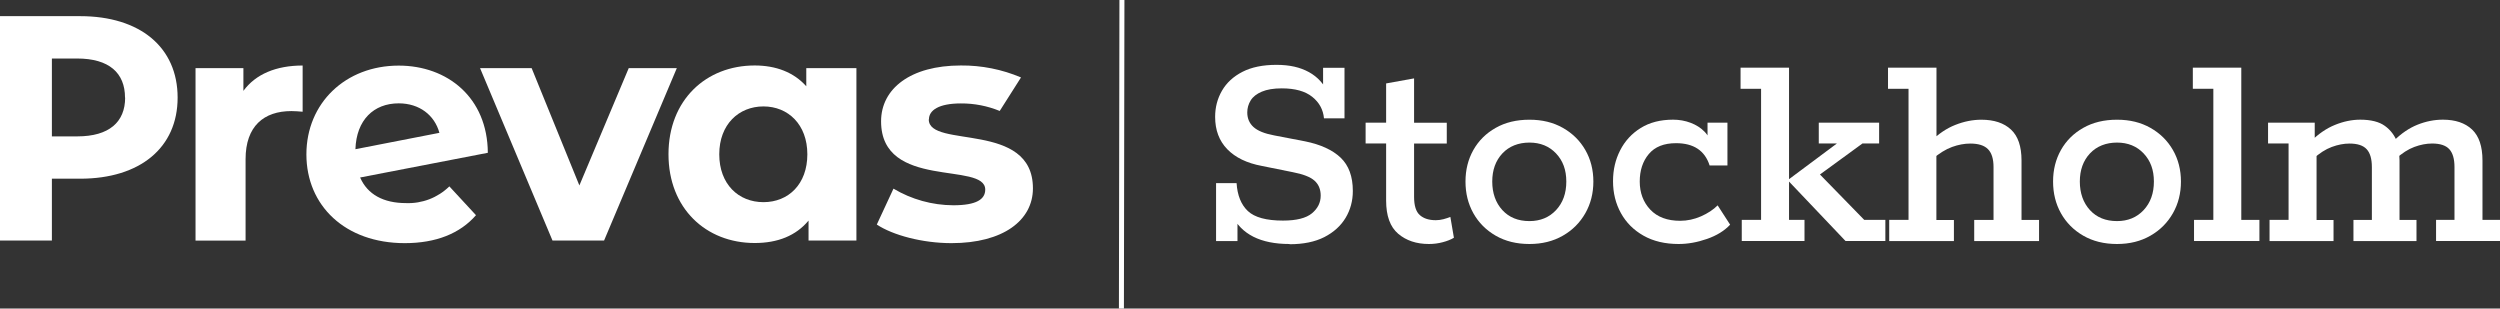 <?xml version="1.0" encoding="UTF-8"?>
<svg id="Lager_2" data-name="Lager 2" xmlns="http://www.w3.org/2000/svg" viewBox="0 0 584.94 72.19">
  <rect x="0" y="0" width="584.94" height="72.19" fill="#333333" stroke="none"/>
  <defs>
    <style>
      .cls-1 {
        fill: #fff;
        stroke-width: 0px;
      }
    </style>
  </defs>
  <g id="Lager_1-2" data-name="Lager 1">
    <g>
      <g id="Lager_2-2" data-name="Lager 2">
        <g id="Lager_1-2" data-name="Lager 1-2">
          <polygon class="cls-1" points="262.97 72.19 261.8 72.19 261.92 0 263.09 0 262.97 72.19"/>
          <path class="cls-1" d="M41.56,22.84c0,11.7-8.78,18.97-22.8,18.97h-6.62v14.47H0V3.78h18.76c14,0,22.8,7.27,22.8,19.06M29.25,22.84c0-5.78-3.73-9.15-11.2-9.15h-5.91v18.22h5.94c7.47,0,11.2-3.37,11.2-9.07"/>
          <path class="cls-1" d="M70.81,15.33v10.81c-.93-.07-1.73-.15-2.63-.15-6.44,0-10.72,3.52-10.72,11.25v19.05h-11.71V15.94h11.2v5.32c2.85-3.9,7.65-5.93,13.87-5.93"/>
          <path class="cls-1" d="M105.14,43.61l6.23,6.74c-3.73,4.28-9.34,6.54-16.66,6.54-13.95,0-23.02-8.77-23.02-20.77s9.15-20.77,21.6-20.77c11.4,0,20.77,7.47,20.85,20.4l-29.88,5.78c1.73,3.97,5.47,5.99,10.73,5.99,3.77.15,7.43-1.26,10.12-3.89M83.16,34.91l19.65-3.83c-1.13-4.13-4.67-6.9-9.52-6.9-5.85,0-9.91,3.9-10.13,10.73"/>
          <polygon class="cls-1" points="158.36 15.94 141.34 56.28 129.27 56.28 112.32 15.94 124.39 15.94 135.56 43.39 147.11 15.94 158.36 15.94"/>
          <path class="cls-1" d="M200.38,15.94v40.34h-11.2v-4.67c-2.93,3.53-7.2,5.25-12.6,5.25-11.4,0-20.17-8.09-20.17-20.77s8.77-20.77,20.17-20.77c4.95,0,9.15,1.58,12.07,4.87v-4.25h11.74ZM188.9,36.1c0-6.97-4.5-11.2-10.27-11.2s-10.34,4.2-10.34,11.2,4.5,11.2,10.34,11.2,10.27-4.2,10.27-11.2"/>
          <path class="cls-1" d="M217.35,27.93c0-2.1,2.25-3.73,7.47-3.73,3.12-.02,6.21.58,9.09,1.76l4.98-7.84c-4.45-1.89-9.24-2.84-14.07-2.8-11.77,0-18.67,5.41-18.67,13.07,0,16.12,24.37,9.34,24.37,15.97,0,2.25-2.02,3.67-7.47,3.67-4.93-.02-9.77-1.37-14-3.89l-3.9,8.4c3.73,2.48,10.65,4.35,17.48,4.35,12.07,0,19.05-5.32,19.05-12.82,0-15.87-24.37-9.22-24.37-16.12"/>
        </g>
      </g>
      <g>
        <path class="cls-1" d="M301.71,57.09c-3.39,0-6.2-.57-8.45-1.7-2.25-1.14-3.91-2.82-4.97-5.04l1.25.56v5.5h-5.01v-13.57h4.8c.18,2.88,1.07,5.06,2.64,6.54,1.58,1.48,4.31,2.23,8.21,2.23,3.15,0,5.41-.57,6.78-1.7,1.37-1.14,2.05-2.52,2.05-4.14,0-1.48-.49-2.65-1.46-3.51-.97-.86-2.67-1.52-5.08-1.98l-7.24-1.46c-3.48-.65-6.17-1.95-8.07-3.9-1.9-1.95-2.85-4.48-2.85-7.58,0-2.23.53-4.27,1.6-6.12,1.07-1.85,2.67-3.33,4.8-4.42,2.13-1.09,4.78-1.63,7.93-1.63s5.55.57,7.62,1.7c2.06,1.14,3.58,2.82,4.56,5.04h-1.25v-6.05h5.01v11.83h-4.8c-.19-2.04-1.1-3.72-2.75-5.04-1.65-1.32-4.02-1.98-7.13-1.98-1.9,0-3.46.26-4.66.77-1.21.51-2.08,1.19-2.61,2.05-.53.86-.8,1.8-.8,2.82,0,1.39.49,2.53,1.46,3.41.97.88,2.57,1.53,4.8,1.95l7.24,1.39c3.66.74,6.45,2.02,8.35,3.83,1.9,1.81,2.85,4.41,2.85,7.79,0,2.32-.57,4.42-1.7,6.3-1.14,1.88-2.79,3.37-4.97,4.49-2.18,1.11-4.89,1.67-8.14,1.67Z"/>
        <path class="cls-1" d="M334.34,57.09c-2.92,0-5.32-.8-7.2-2.4s-2.82-4.19-2.82-7.76v-13.36h-4.8v-4.87h4.8v-9.18l6.54-1.18v10.37h7.65v4.87h-7.65v12.45c0,2.09.45,3.53,1.36,4.31.9.79,2.14,1.18,3.72,1.18.6,0,1.21-.08,1.81-.24.6-.16,1.14-.34,1.6-.52l.83,4.87c-.7.42-1.57.77-2.61,1.04-1.04.28-2.12.42-3.23.42Z"/>
        <path class="cls-1" d="M357.85,57.09c-3.02,0-5.65-.65-7.9-1.95-2.25-1.3-3.99-3.05-5.22-5.25-1.23-2.2-1.84-4.67-1.84-7.41s.61-5.19,1.84-7.38c1.23-2.18,2.97-3.91,5.22-5.18,2.25-1.28,4.88-1.91,7.9-1.91s5.58.64,7.83,1.91c2.25,1.28,4,3,5.25,5.18,1.25,2.18,1.88,4.64,1.88,7.38s-.63,5.21-1.88,7.41c-1.25,2.2-3,3.96-5.25,5.25-2.25,1.3-4.86,1.95-7.83,1.95ZM357.85,51.73c2.55,0,4.63-.86,6.23-2.57,1.6-1.72,2.4-3.94,2.4-6.68s-.8-4.88-2.4-6.58c-1.6-1.69-3.68-2.54-6.23-2.54s-4.75.85-6.33,2.54c-1.58,1.69-2.37,3.89-2.37,6.58s.79,4.96,2.37,6.68c1.58,1.72,3.69,2.57,6.33,2.57Z"/>
        <path class="cls-1" d="M392.78,57.09c-3.2,0-5.95-.65-8.24-1.95-2.3-1.3-4.06-3.06-5.29-5.29-1.23-2.23-1.84-4.71-1.84-7.44s.56-5.06,1.67-7.24c1.11-2.18,2.71-3.92,4.8-5.22,2.09-1.3,4.61-1.95,7.58-1.95,1.44,0,2.81.24,4.1.73,1.3.49,2.39,1.18,3.27,2.09.88.9,1.37,1.96,1.46,3.17l-.77.14v-5.43h4.66v10.02h-4.17c-1.11-3.48-3.73-5.22-7.86-5.22-2.83,0-4.95.85-6.37,2.54-1.42,1.69-2.12,3.84-2.12,6.44s.82,4.83,2.47,6.57c1.65,1.74,3.98,2.61,6.99,2.61,1.67,0,3.29-.35,4.87-1.04,1.58-.7,2.88-1.55,3.9-2.57l2.92,4.52c-1.35,1.44-3.15,2.55-5.43,3.34-2.27.79-4.48,1.18-6.61,1.18Z"/>
        <path class="cls-1" d="M418.59,51.45h3.62v4.94h-14.68v-4.94h4.52v-30.68h-4.8v-4.94h11.34v26.09l11.2-8.35h-4.24v-4.87h14.12v4.87h-3.9l-12.87,9.39,2.09-2.99,11.2,11.48h4.94v4.94h-9.32l-13.22-13.91v8.97Z"/>
        <path class="cls-1" d="M442.03,56.39v-4.94h4.52v-30.68h-4.8v-4.94h11.34v17.05l-1.32.21c1.76-1.76,3.66-3.05,5.71-3.86,2.04-.81,4.08-1.22,6.12-1.22,2.97,0,5.28.77,6.92,2.3,1.65,1.53,2.47,3.94,2.47,7.24v13.91h4.1v4.94h-15.17v-4.94h4.52v-12.38c0-1.9-.43-3.29-1.29-4.17-.86-.88-2.24-1.32-4.14-1.32-1.39,0-2.82.27-4.28.8-1.46.53-2.98,1.47-4.56,2.82l.9-2.16v16.42h4.1v4.94h-15.17Z"/>
        <path class="cls-1" d="M495.33,57.09c-3.02,0-5.65-.65-7.9-1.95-2.25-1.3-3.99-3.05-5.22-5.25-1.23-2.2-1.84-4.67-1.84-7.41s.61-5.19,1.84-7.38c1.23-2.18,2.97-3.91,5.22-5.18,2.25-1.28,4.88-1.91,7.9-1.91s5.58.64,7.83,1.91c2.25,1.28,4,3,5.25,5.18,1.25,2.18,1.88,4.64,1.88,7.38s-.63,5.21-1.88,7.41c-1.25,2.2-3,3.96-5.25,5.25-2.25,1.3-4.86,1.95-7.83,1.95ZM495.33,51.73c2.55,0,4.63-.86,6.23-2.57,1.6-1.72,2.4-3.94,2.4-6.68s-.8-4.88-2.4-6.58c-1.6-1.69-3.68-2.54-6.23-2.54s-4.75.85-6.33,2.54c-1.58,1.69-2.37,3.89-2.37,6.58s.79,4.96,2.37,6.68c1.58,1.72,3.69,2.57,6.33,2.57Z"/>
        <path class="cls-1" d="M513.35,56.39v-4.94h4.52v-30.68h-4.8v-4.94h11.34v35.62h4.24v4.94h-15.31Z"/>
        <path class="cls-1" d="M531.02,56.39v-4.94h4.45v-17.88h-4.8v-4.87h10.92v4.17l-.9.21c1.76-1.76,3.64-3.05,5.64-3.86,1.99-.81,3.97-1.22,5.91-1.22,2.5,0,4.43.49,5.77,1.46,1.34.97,2.32,2.27,2.92,3.9l-.9-.35c1.76-1.76,3.63-3.04,5.6-3.83,1.97-.79,3.95-1.18,5.95-1.18,2.92,0,5.19.77,6.82,2.3,1.62,1.53,2.44,3.94,2.44,7.24v13.91h4.1v4.94h-14.96v-4.94h4.31v-12.38c0-1.9-.41-3.29-1.22-4.17-.81-.88-2.15-1.32-4-1.32-1.35,0-2.74.27-4.17.8-1.44.53-2.9,1.47-4.38,2.82l.56-2.99c.14.56.23,1.17.28,1.84.05.67.07,1.17.07,1.5v13.91h3.97v4.94h-14.75v-4.94h4.31v-12.38c0-1.9-.41-3.29-1.22-4.17-.81-.88-2.15-1.32-4-1.32-1.35,0-2.74.27-4.17.8-1.44.53-2.9,1.47-4.38,2.82l.83-1.88v16.14h3.97v4.94h-14.96Z"/>
      </g>
    </g>
  </g>
</svg>